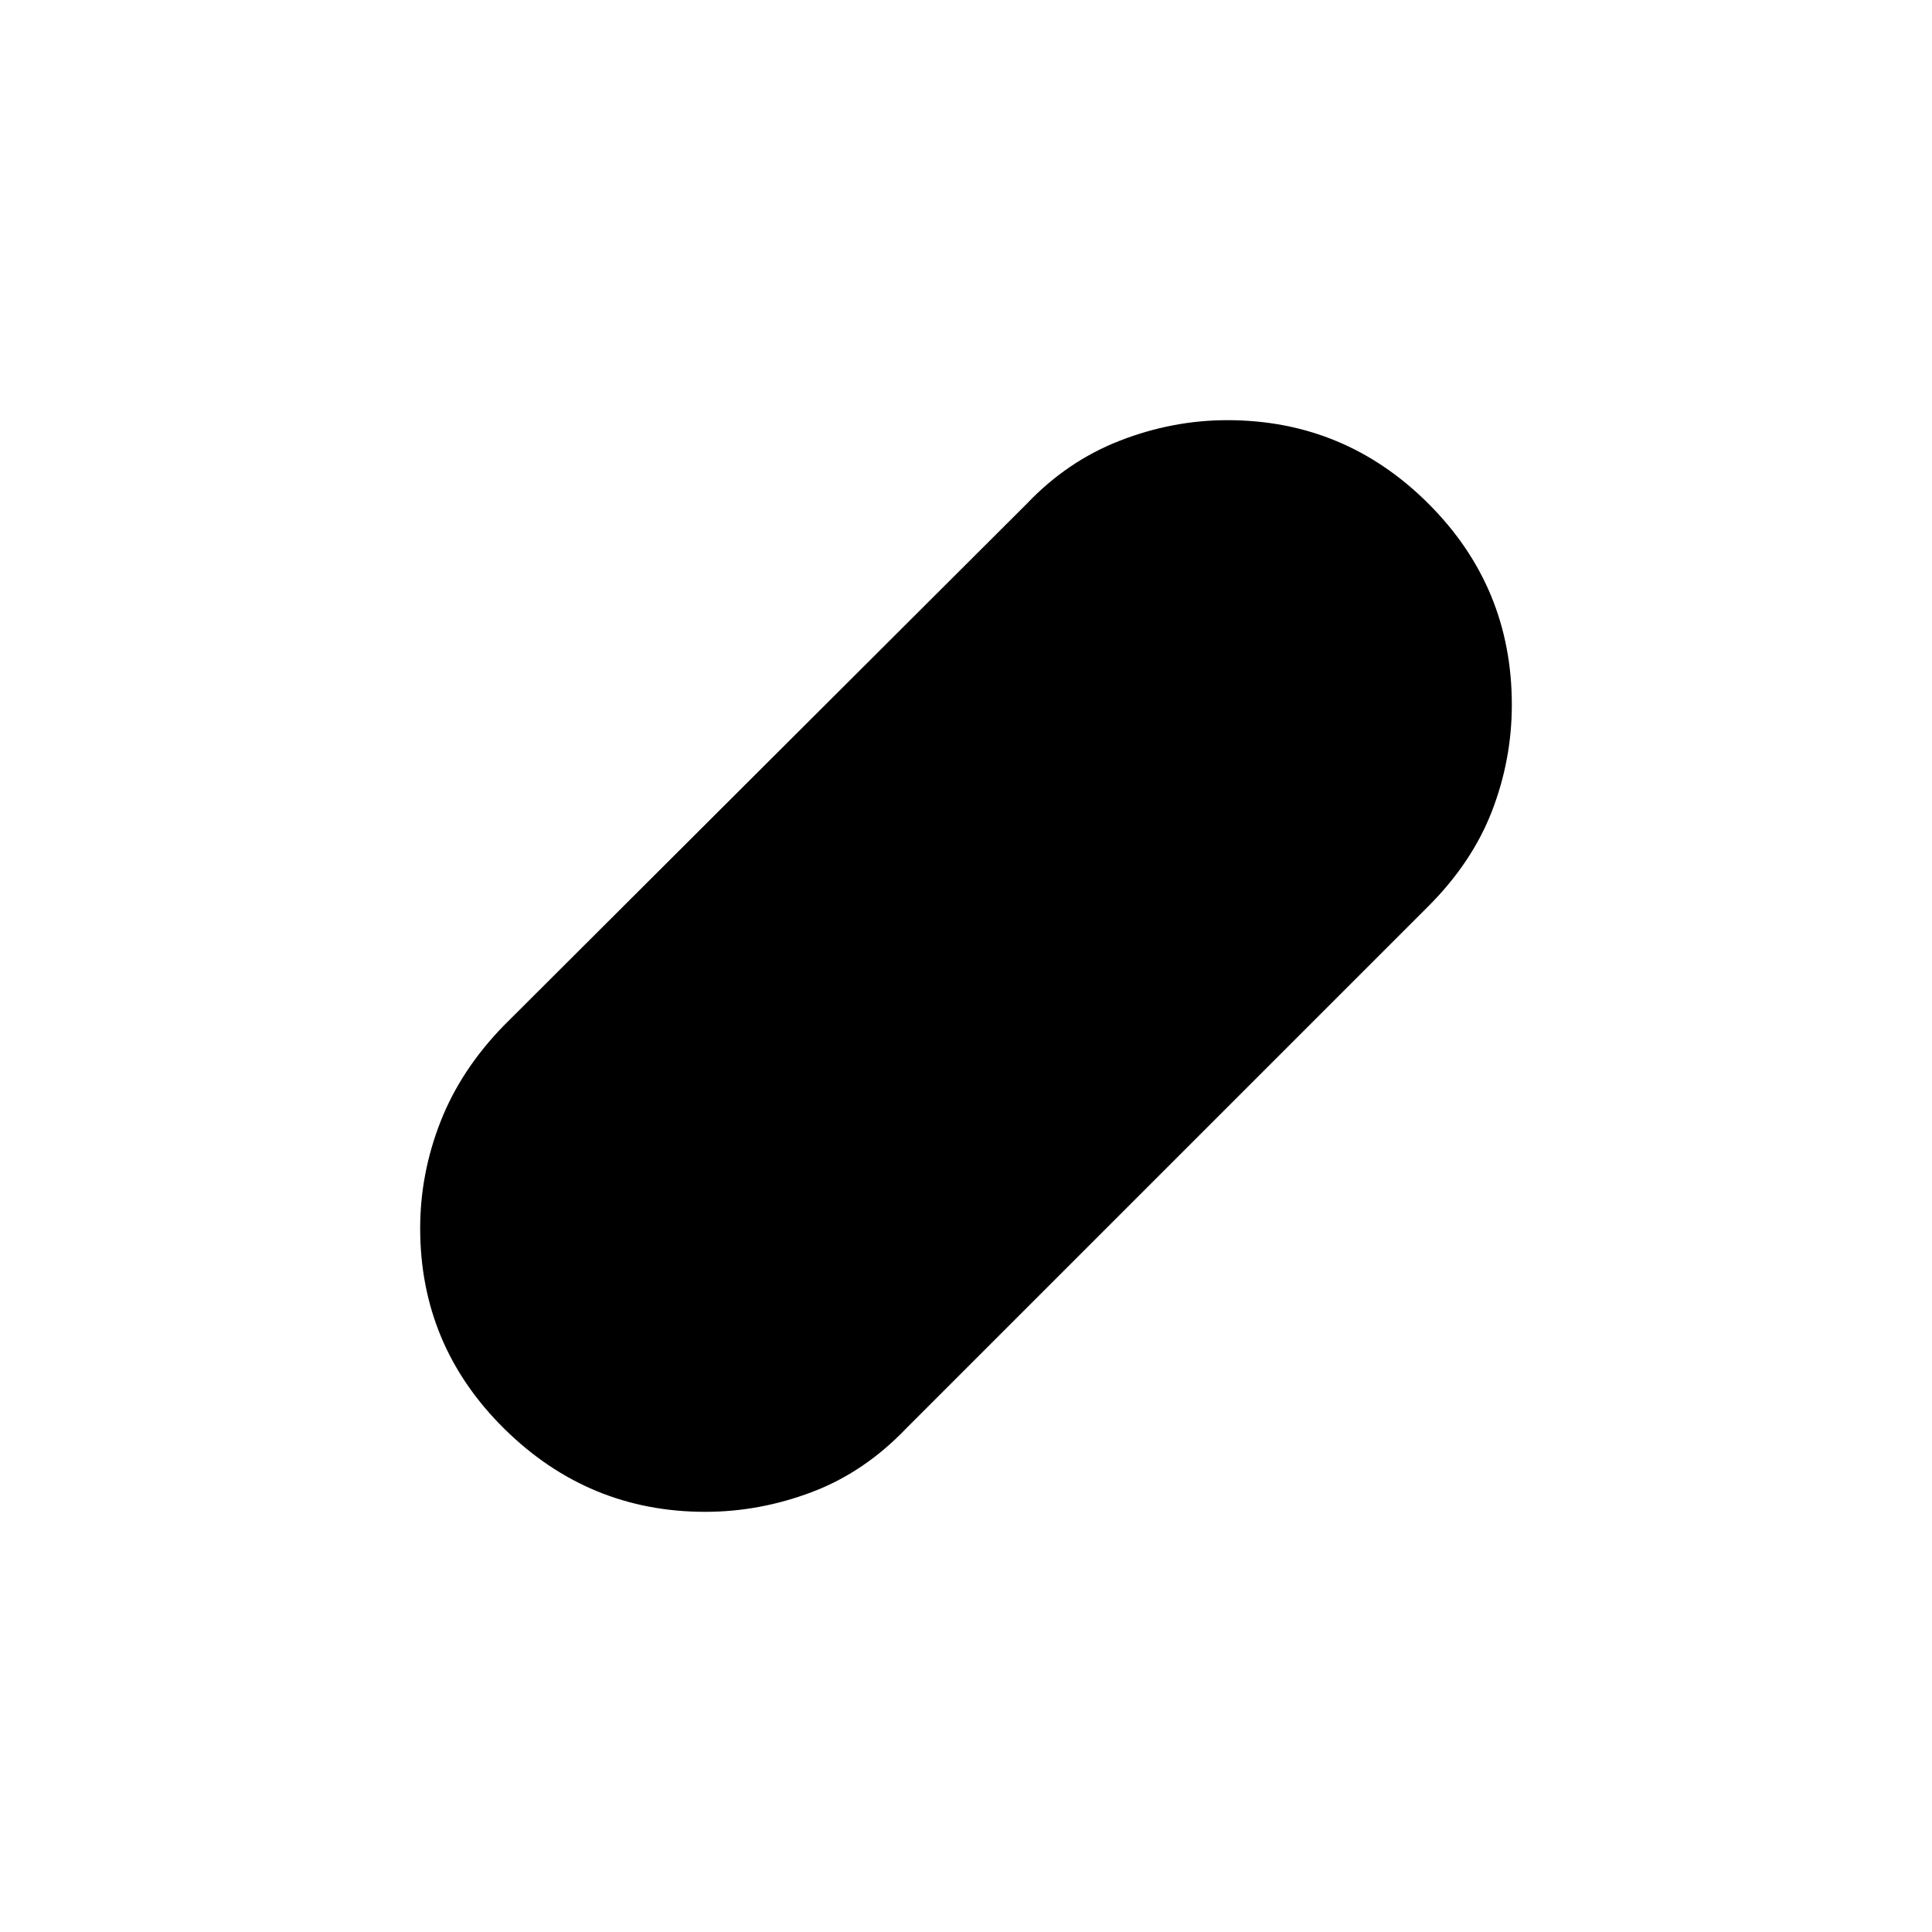 <svg xmlns="http://www.w3.org/2000/svg" height="20" viewBox="0 -960 960 960" width="20"><path d="M350.45-208.78q-58.06 0-99.86-41.27-41.81-41.27-41.81-99.64 0-27.18 10.13-53.01 10.13-25.82 31.39-47.65L510.22-709.7q20.16-21.2 46.31-31.36 26.15-10.16 53.31-10.16 58.33 0 99.86 41.41 41.52 41.4 41.52 99.98 0 27.26-9.85 52.81-9.85 25.54-31.67 47.37L450.35-250.3q-20.83 21.82-46.85 31.67-26.03 9.85-53.05 9.85Z"/></svg>